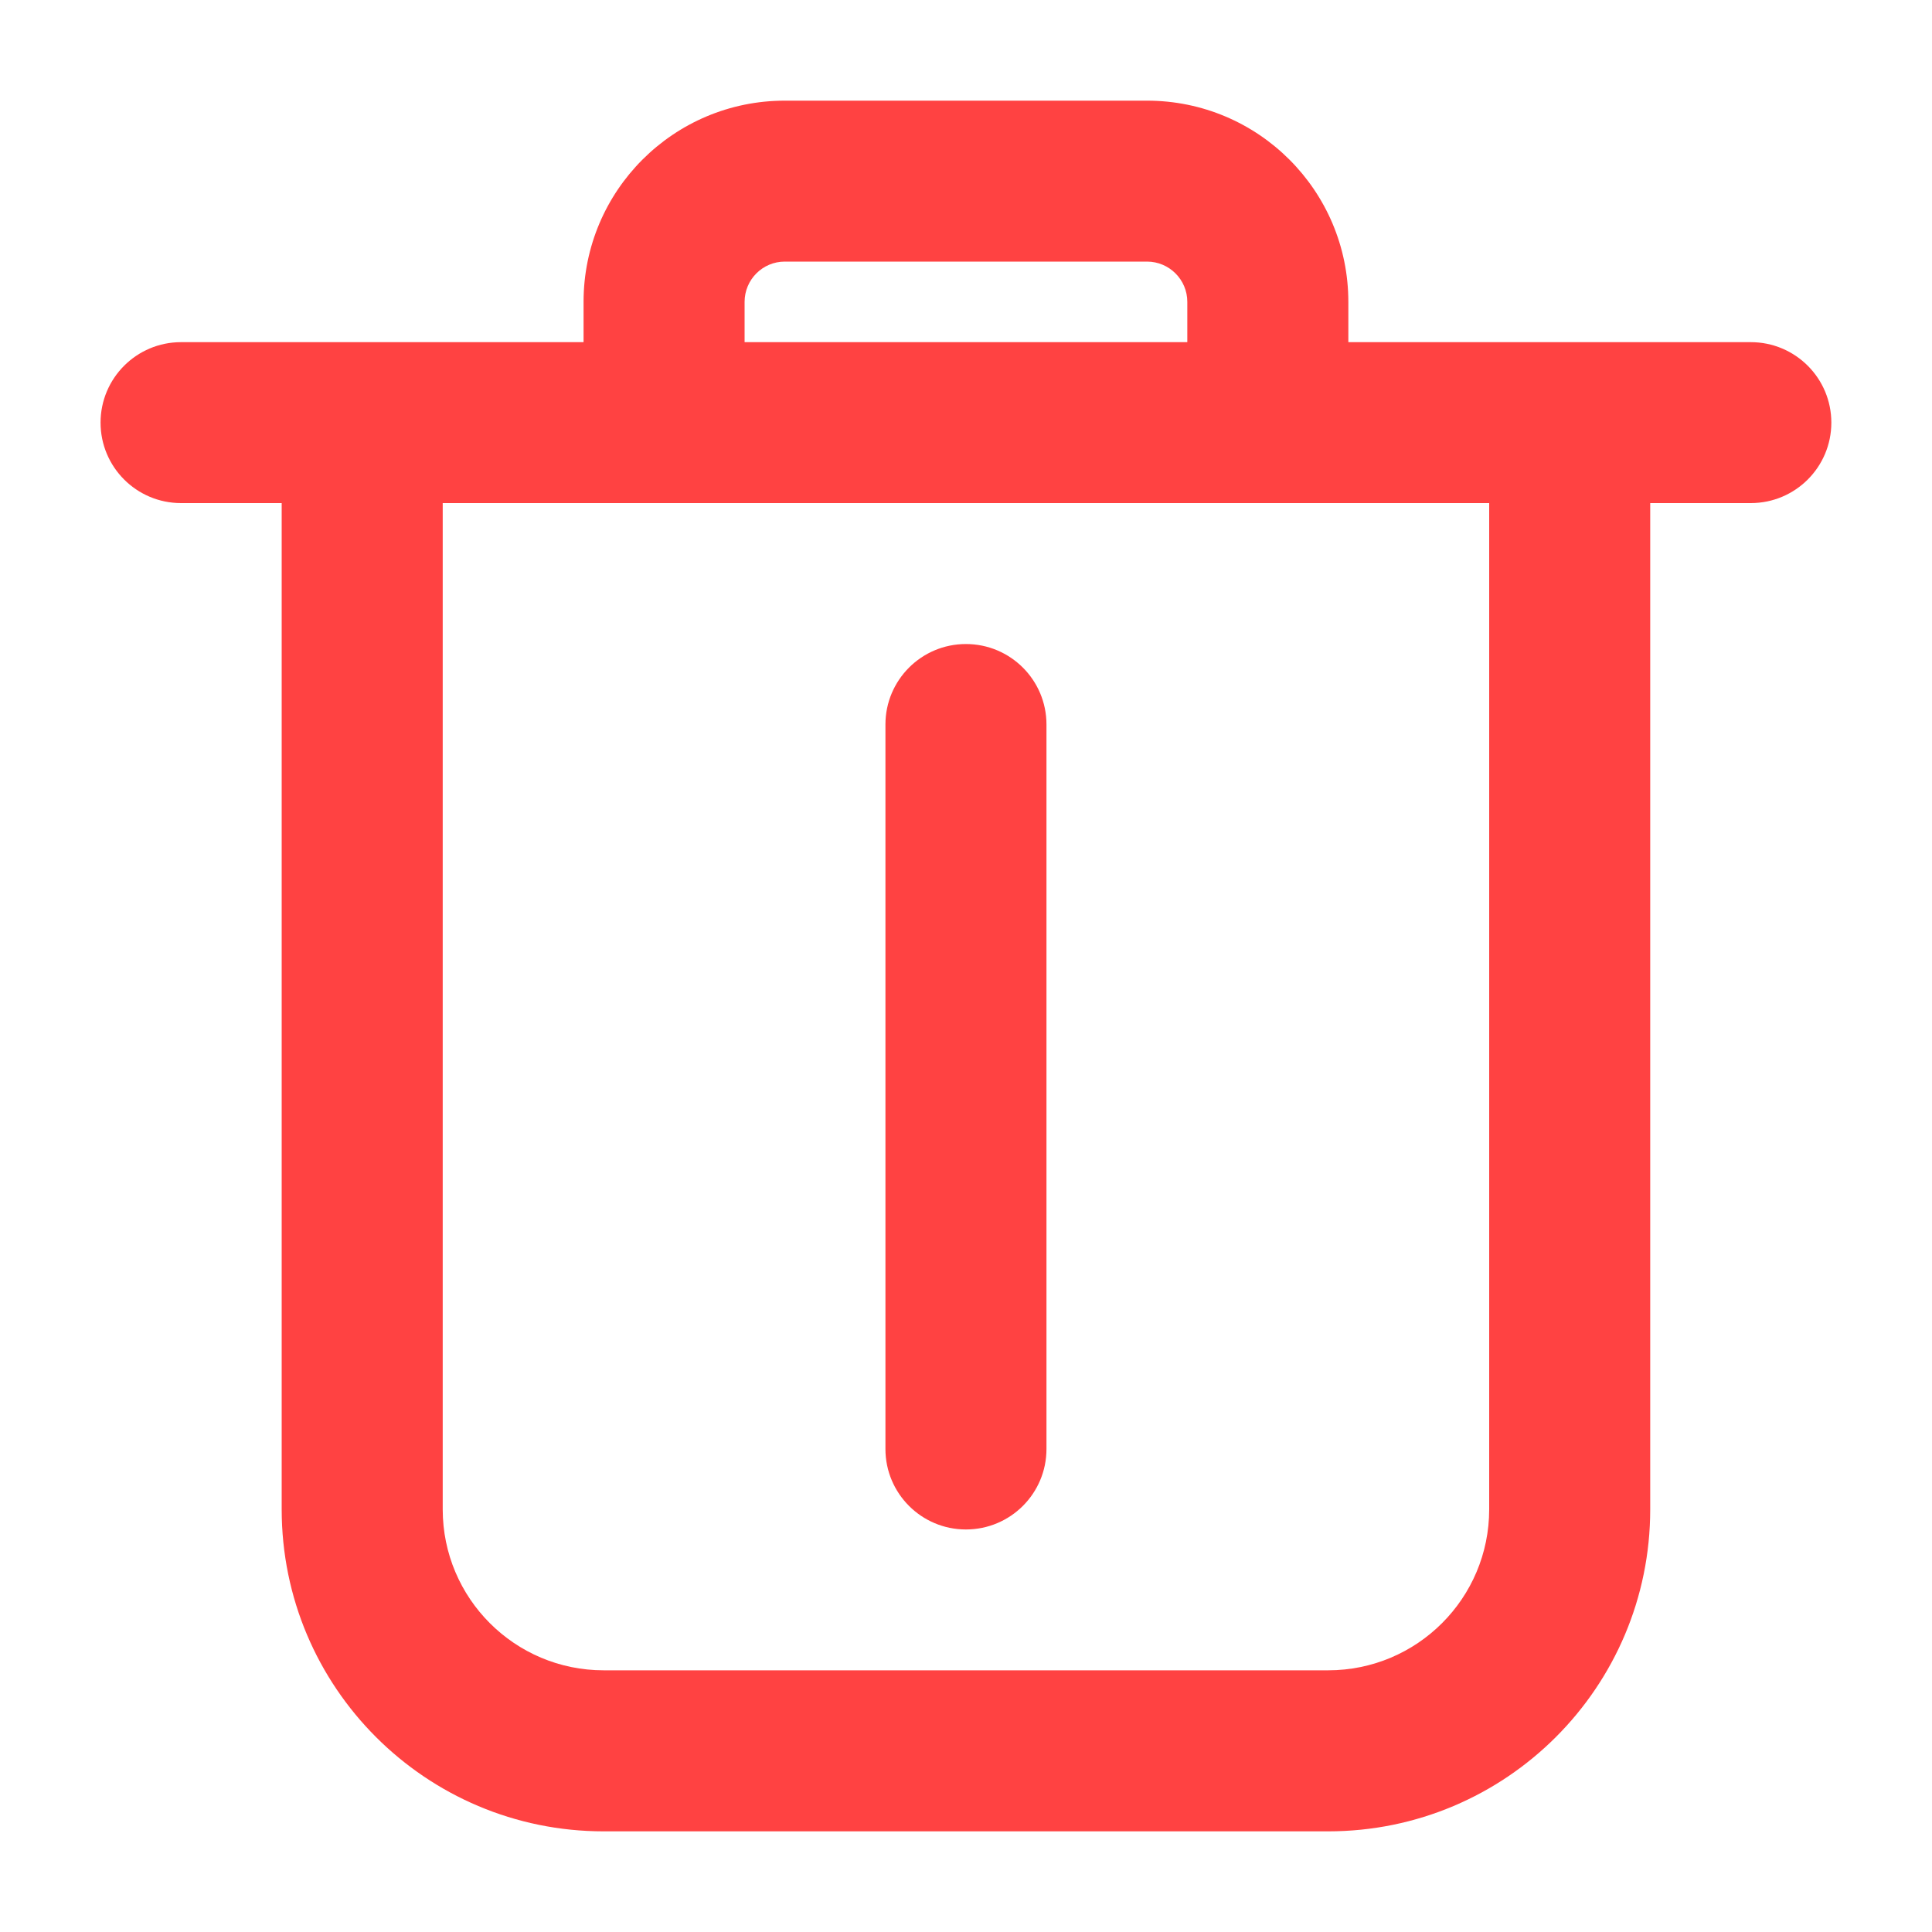 <svg width="20" height="20" viewBox="0 0 20 20" fill="none" xmlns="http://www.w3.org/2000/svg">
<path fill-rule="evenodd" clip-rule="evenodd" d="M6.041 3.125C6.041 1.974 6.974 1.042 8.124 1.042H11.874C13.025 1.042 13.958 1.974 13.958 3.125V3.542H18.124C18.585 3.542 18.958 3.915 18.958 4.375C18.958 4.835 18.585 5.208 18.124 5.208H17.083V15.625C17.083 17.466 15.59 18.958 13.749 18.958H6.249C4.408 18.958 2.916 17.466 2.916 15.625V5.208H1.874C1.414 5.208 1.041 4.835 1.041 4.375C1.041 3.915 1.414 3.542 1.874 3.542H6.041V3.125ZM7.708 3.542H12.291V3.125C12.291 2.895 12.104 2.708 11.874 2.708H8.124C7.894 2.708 7.708 2.895 7.708 3.125V3.542ZM4.583 5.208V15.625C4.583 16.545 5.329 17.291 6.249 17.291H13.749C14.67 17.291 15.416 16.545 15.416 15.625V5.208H4.583ZM9.999 6.667C10.46 6.667 10.833 7.04 10.833 7.5L10.833 15C10.833 15.46 10.46 15.833 9.999 15.833C9.539 15.833 9.166 15.46 9.166 15L9.166 7.5C9.166 7.04 9.539 6.667 9.999 6.667Z" fill="#FF4242"/>
</svg>
